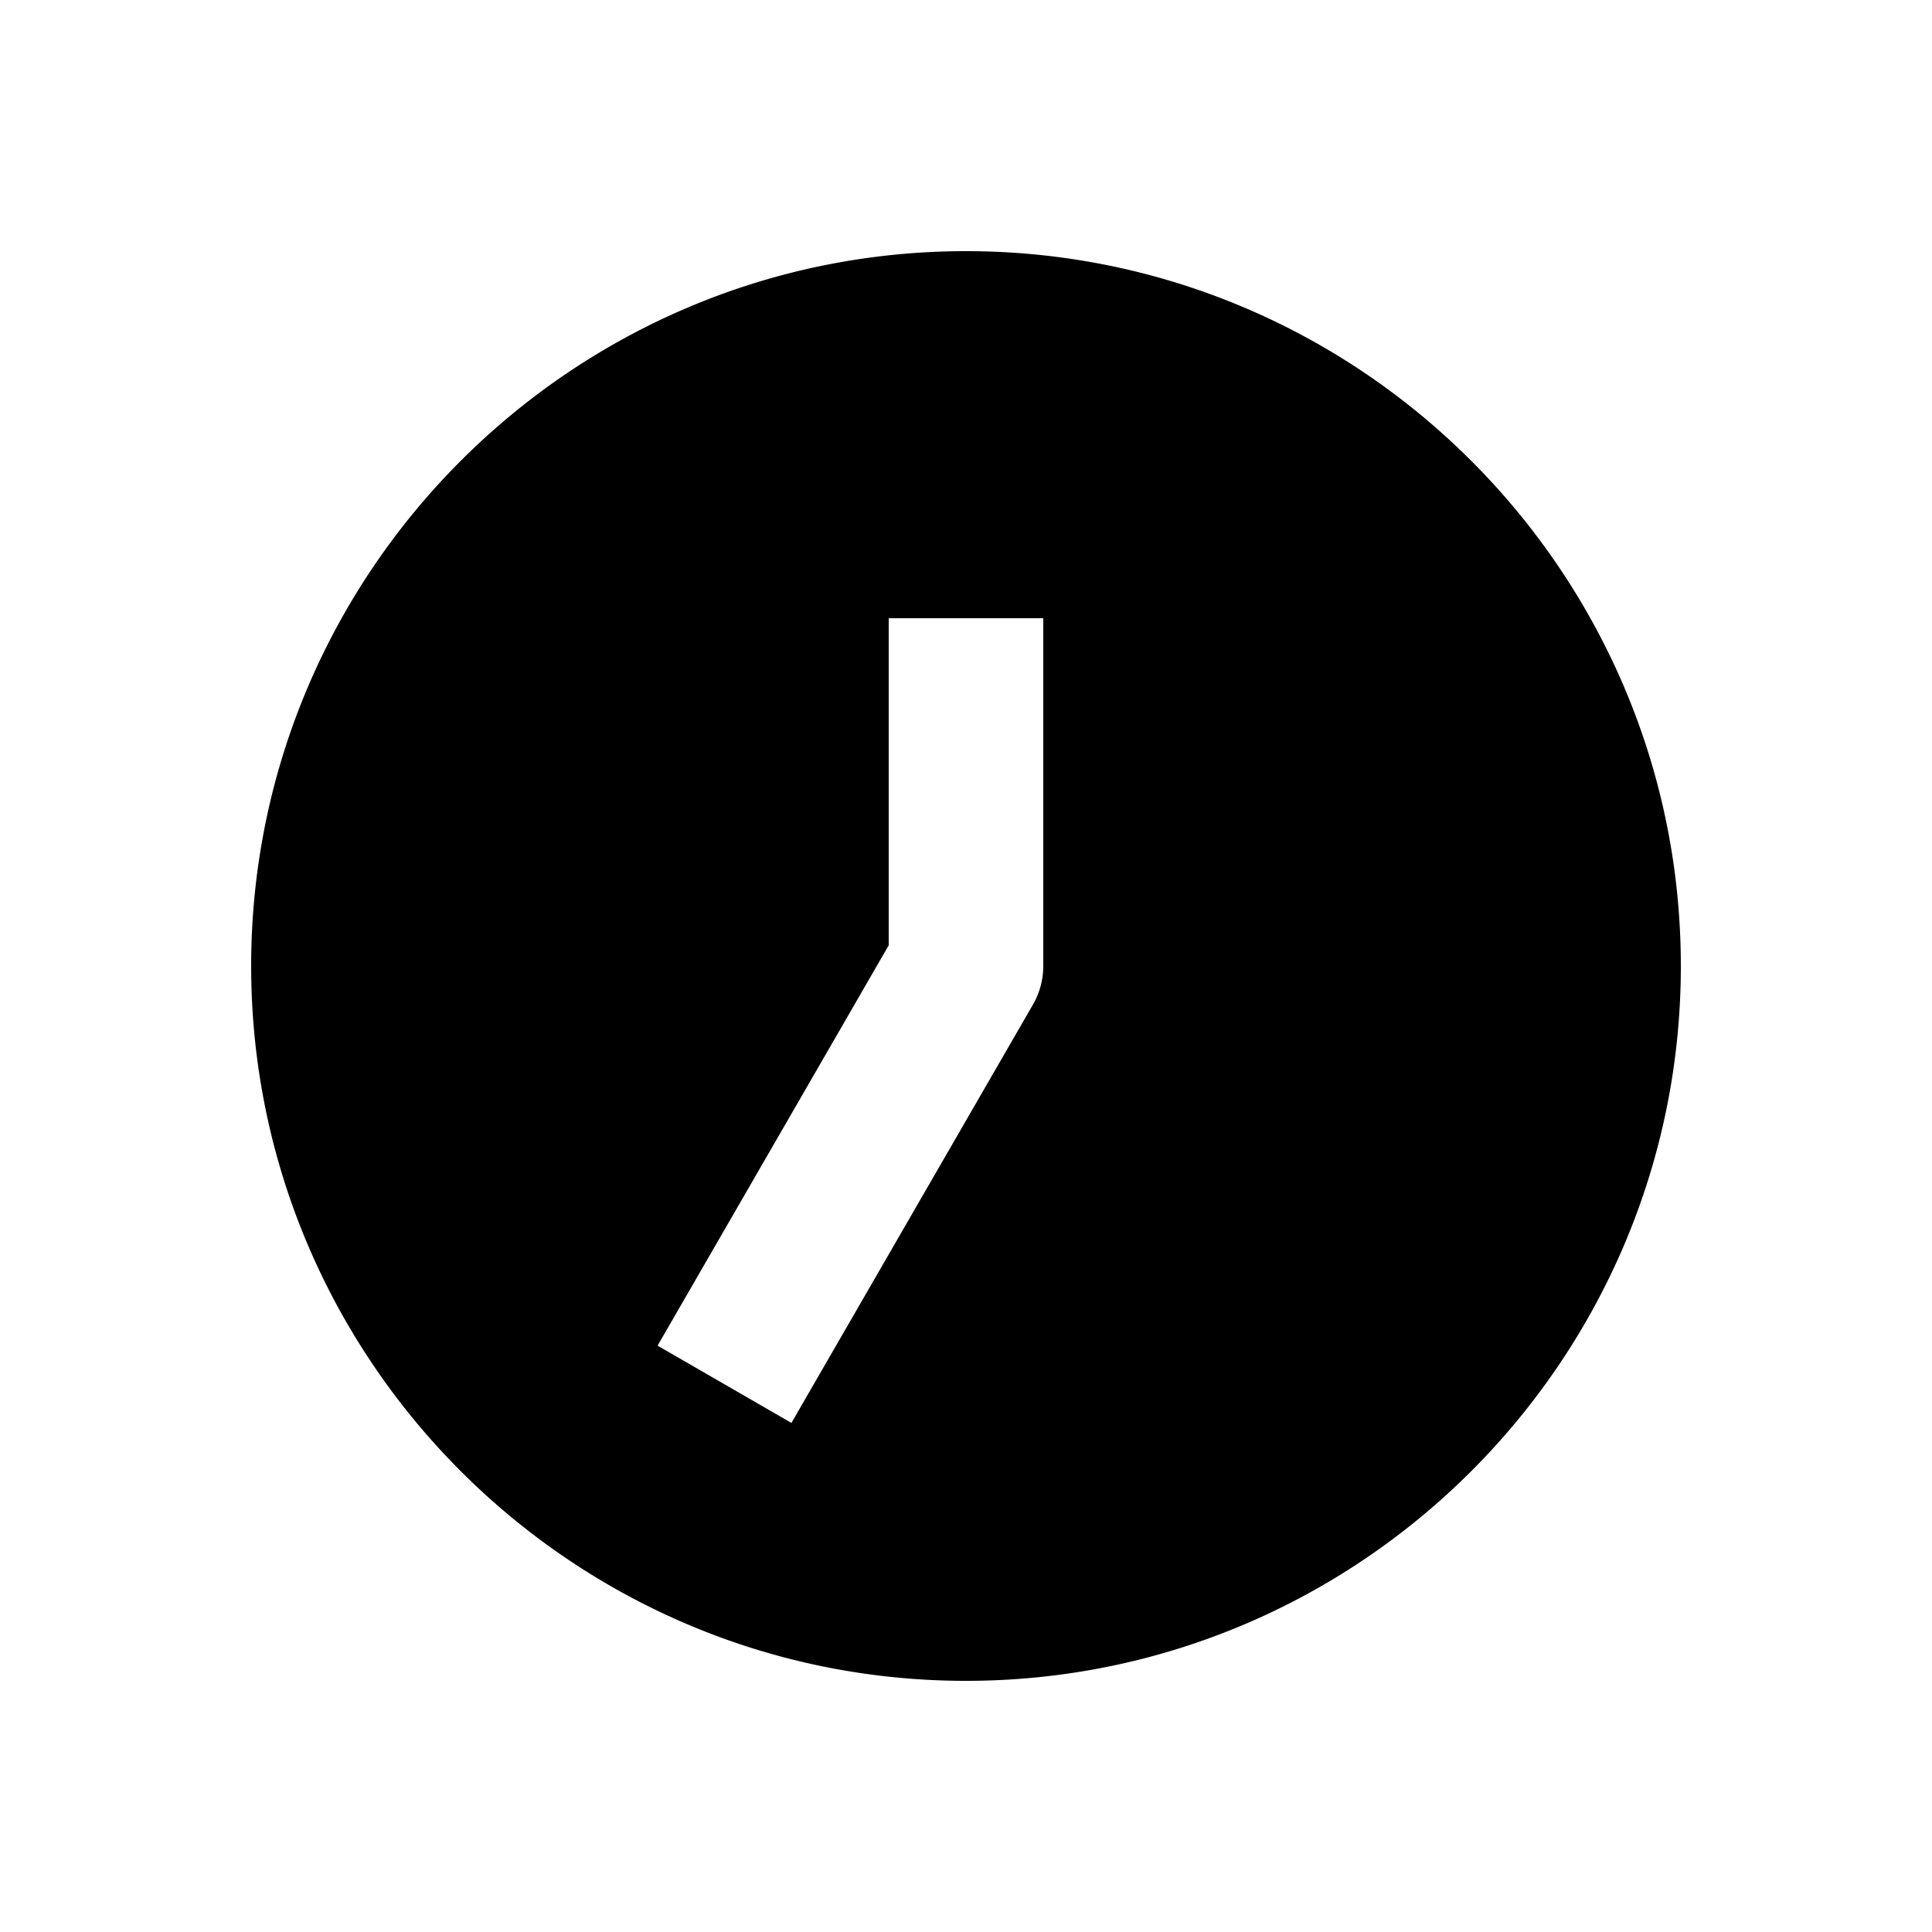 <svg xmlns="http://www.w3.org/2000/svg" width="1000" height="1000"><path d="M500 130c-203.99 0-370 166.01-370 370s166.01 370 370 370 370-166.01 370-370-166.01-370-370-370zm-40 190h80v180a40.004 40.004 0 0 1-5.36 20l-105 181.865-20 34.64-69.28-40 20-34.64L460 489.281V320z" style="-inkscape-stroke:none"/></svg>